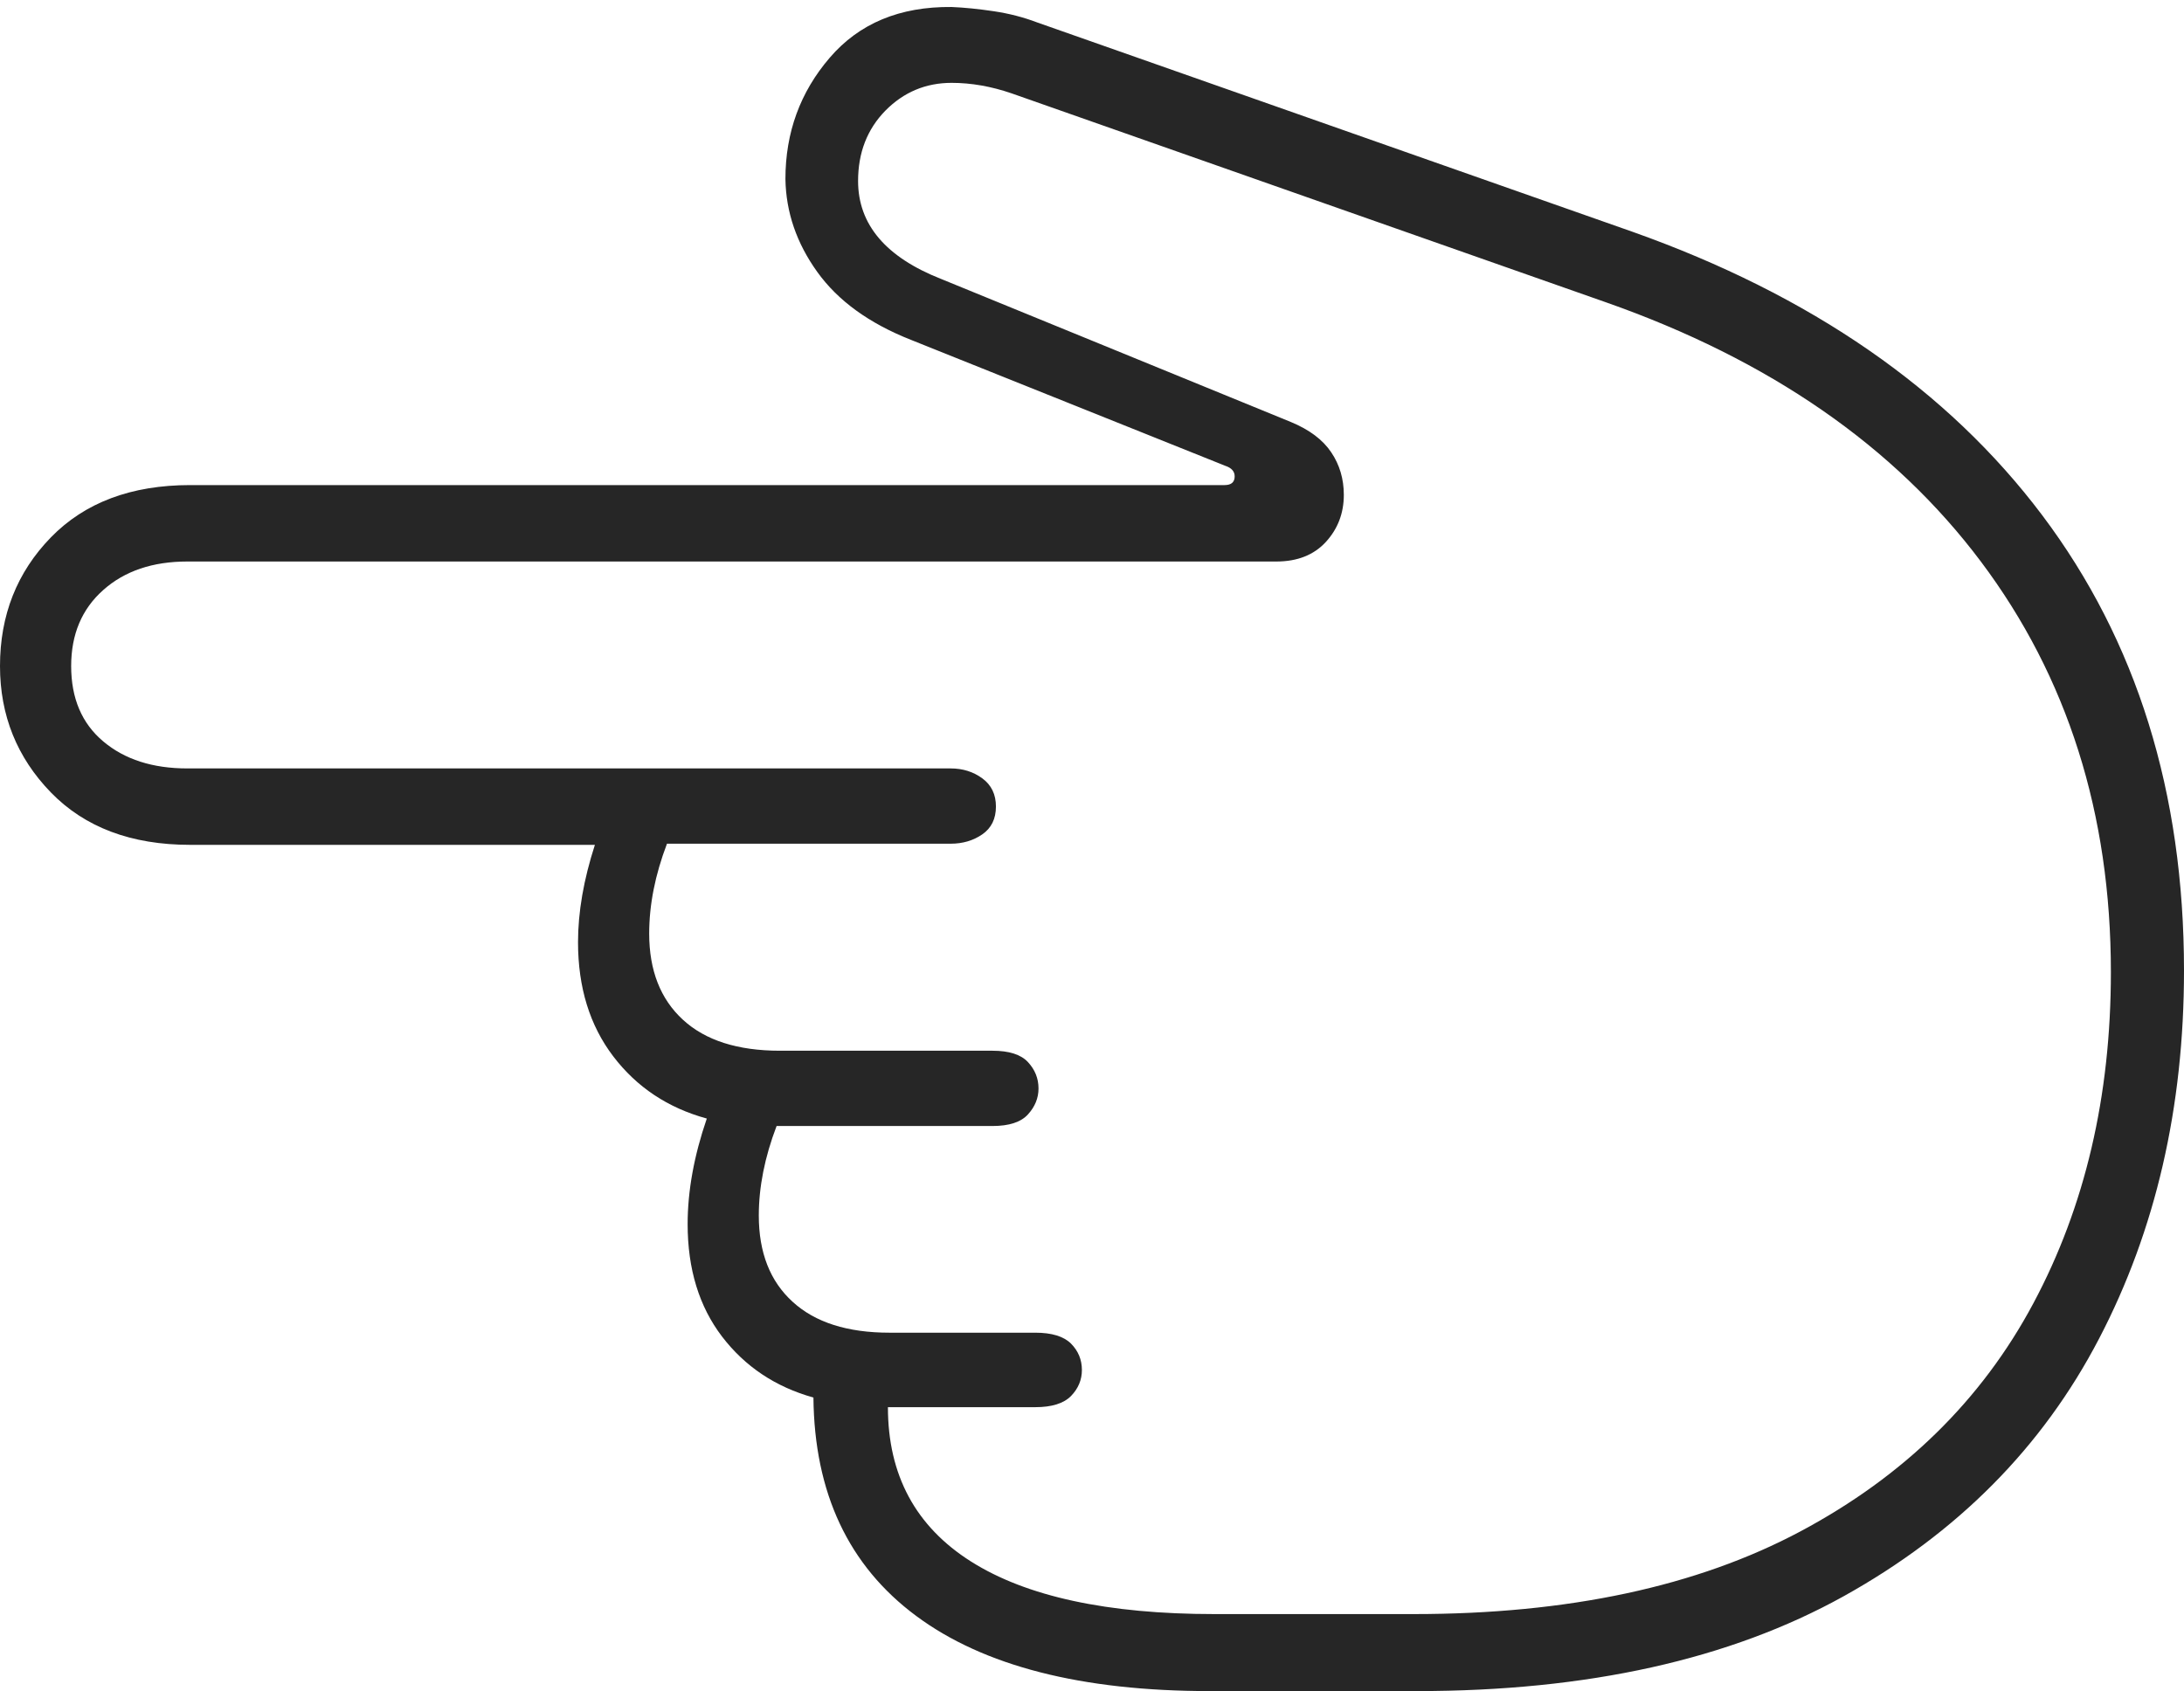 <?xml version="1.0" encoding="UTF-8"?>
<!--Generator: Apple Native CoreSVG 175-->
<!DOCTYPE svg
PUBLIC "-//W3C//DTD SVG 1.1//EN"
       "http://www.w3.org/Graphics/SVG/1.1/DTD/svg11.dtd">
<svg version="1.1" xmlns="http://www.w3.org/2000/svg" xmlns:xlink="http://www.w3.org/1999/xlink" width="19.028" height="14.736">
 <g>
  <rect height="14.736" opacity="0" width="19.028" x="0" y="0"/>
  <path d="M19.028 8.457Q19.028 6.132 17.793 4.49Q16.557 2.848 14.221 2.019L9.035 0.195Q8.859 0.128 8.659 0.098Q8.459 0.068 8.291 0.061Q7.614 0.054 7.229 0.503Q6.843 0.952 6.843 1.56Q6.85 1.993 7.12 2.369Q7.39 2.746 7.938 2.962L10.675 4.059Q10.757 4.086 10.757 4.151Q10.757 4.227 10.669 4.227L1.657 4.227Q0.887 4.227 0.443 4.683Q0 5.139 0 5.804Q0 6.448 0.443 6.905Q0.887 7.362 1.657 7.362L5.183 7.362Q5.036 7.816 5.036 8.21Q5.036 8.802 5.343 9.205Q5.65 9.608 6.158 9.747Q5.991 10.233 5.991 10.667Q5.991 11.254 6.291 11.647Q6.592 12.04 7.087 12.178Q7.099 13.426 7.982 14.081Q8.864 14.736 10.54 14.736L12.345 14.736Q14.574 14.736 16.062 13.91Q17.549 13.084 18.288 11.665Q19.028 10.246 19.028 8.457ZM18.391 8.471Q18.391 10.094 17.715 11.358Q17.04 12.622 15.687 13.344Q14.335 14.065 12.316 14.065L10.58 14.065Q9.184 14.065 8.46 13.607Q7.736 13.149 7.736 12.262L9.02 12.262Q9.235 12.262 9.331 12.165Q9.426 12.067 9.426 11.938Q9.426 11.804 9.331 11.708Q9.235 11.613 9.02 11.613L7.75 11.613Q7.2 11.613 6.906 11.344Q6.611 11.076 6.611 10.592Q6.611 10.219 6.766 9.812L8.647 9.812Q8.864 9.812 8.956 9.711Q9.048 9.61 9.048 9.485Q9.048 9.354 8.956 9.255Q8.864 9.156 8.647 9.156L6.796 9.156Q6.243 9.156 5.95 8.886Q5.656 8.616 5.656 8.135Q5.656 7.759 5.811 7.352L8.282 7.352Q8.441 7.352 8.559 7.27Q8.677 7.188 8.677 7.028Q8.677 6.87 8.559 6.783Q8.441 6.696 8.282 6.696L1.632 6.696Q1.179 6.696 0.9 6.461Q0.62 6.226 0.62 5.804Q0.62 5.389 0.9 5.141Q1.179 4.893 1.632 4.893L11.12 4.893Q11.395 4.893 11.552 4.722Q11.708 4.551 11.708 4.312Q11.708 4.104 11.598 3.941Q11.488 3.777 11.246 3.677L8.2 2.431Q7.476 2.146 7.476 1.577Q7.476 1.207 7.714 0.964Q7.953 0.722 8.291 0.722Q8.548 0.722 8.815 0.814L13.991 2.634Q16.125 3.384 17.258 4.893Q18.391 6.402 18.391 8.471Z" fill="rgba(0,0,0,0.85)"/>
 </g>
</svg>
